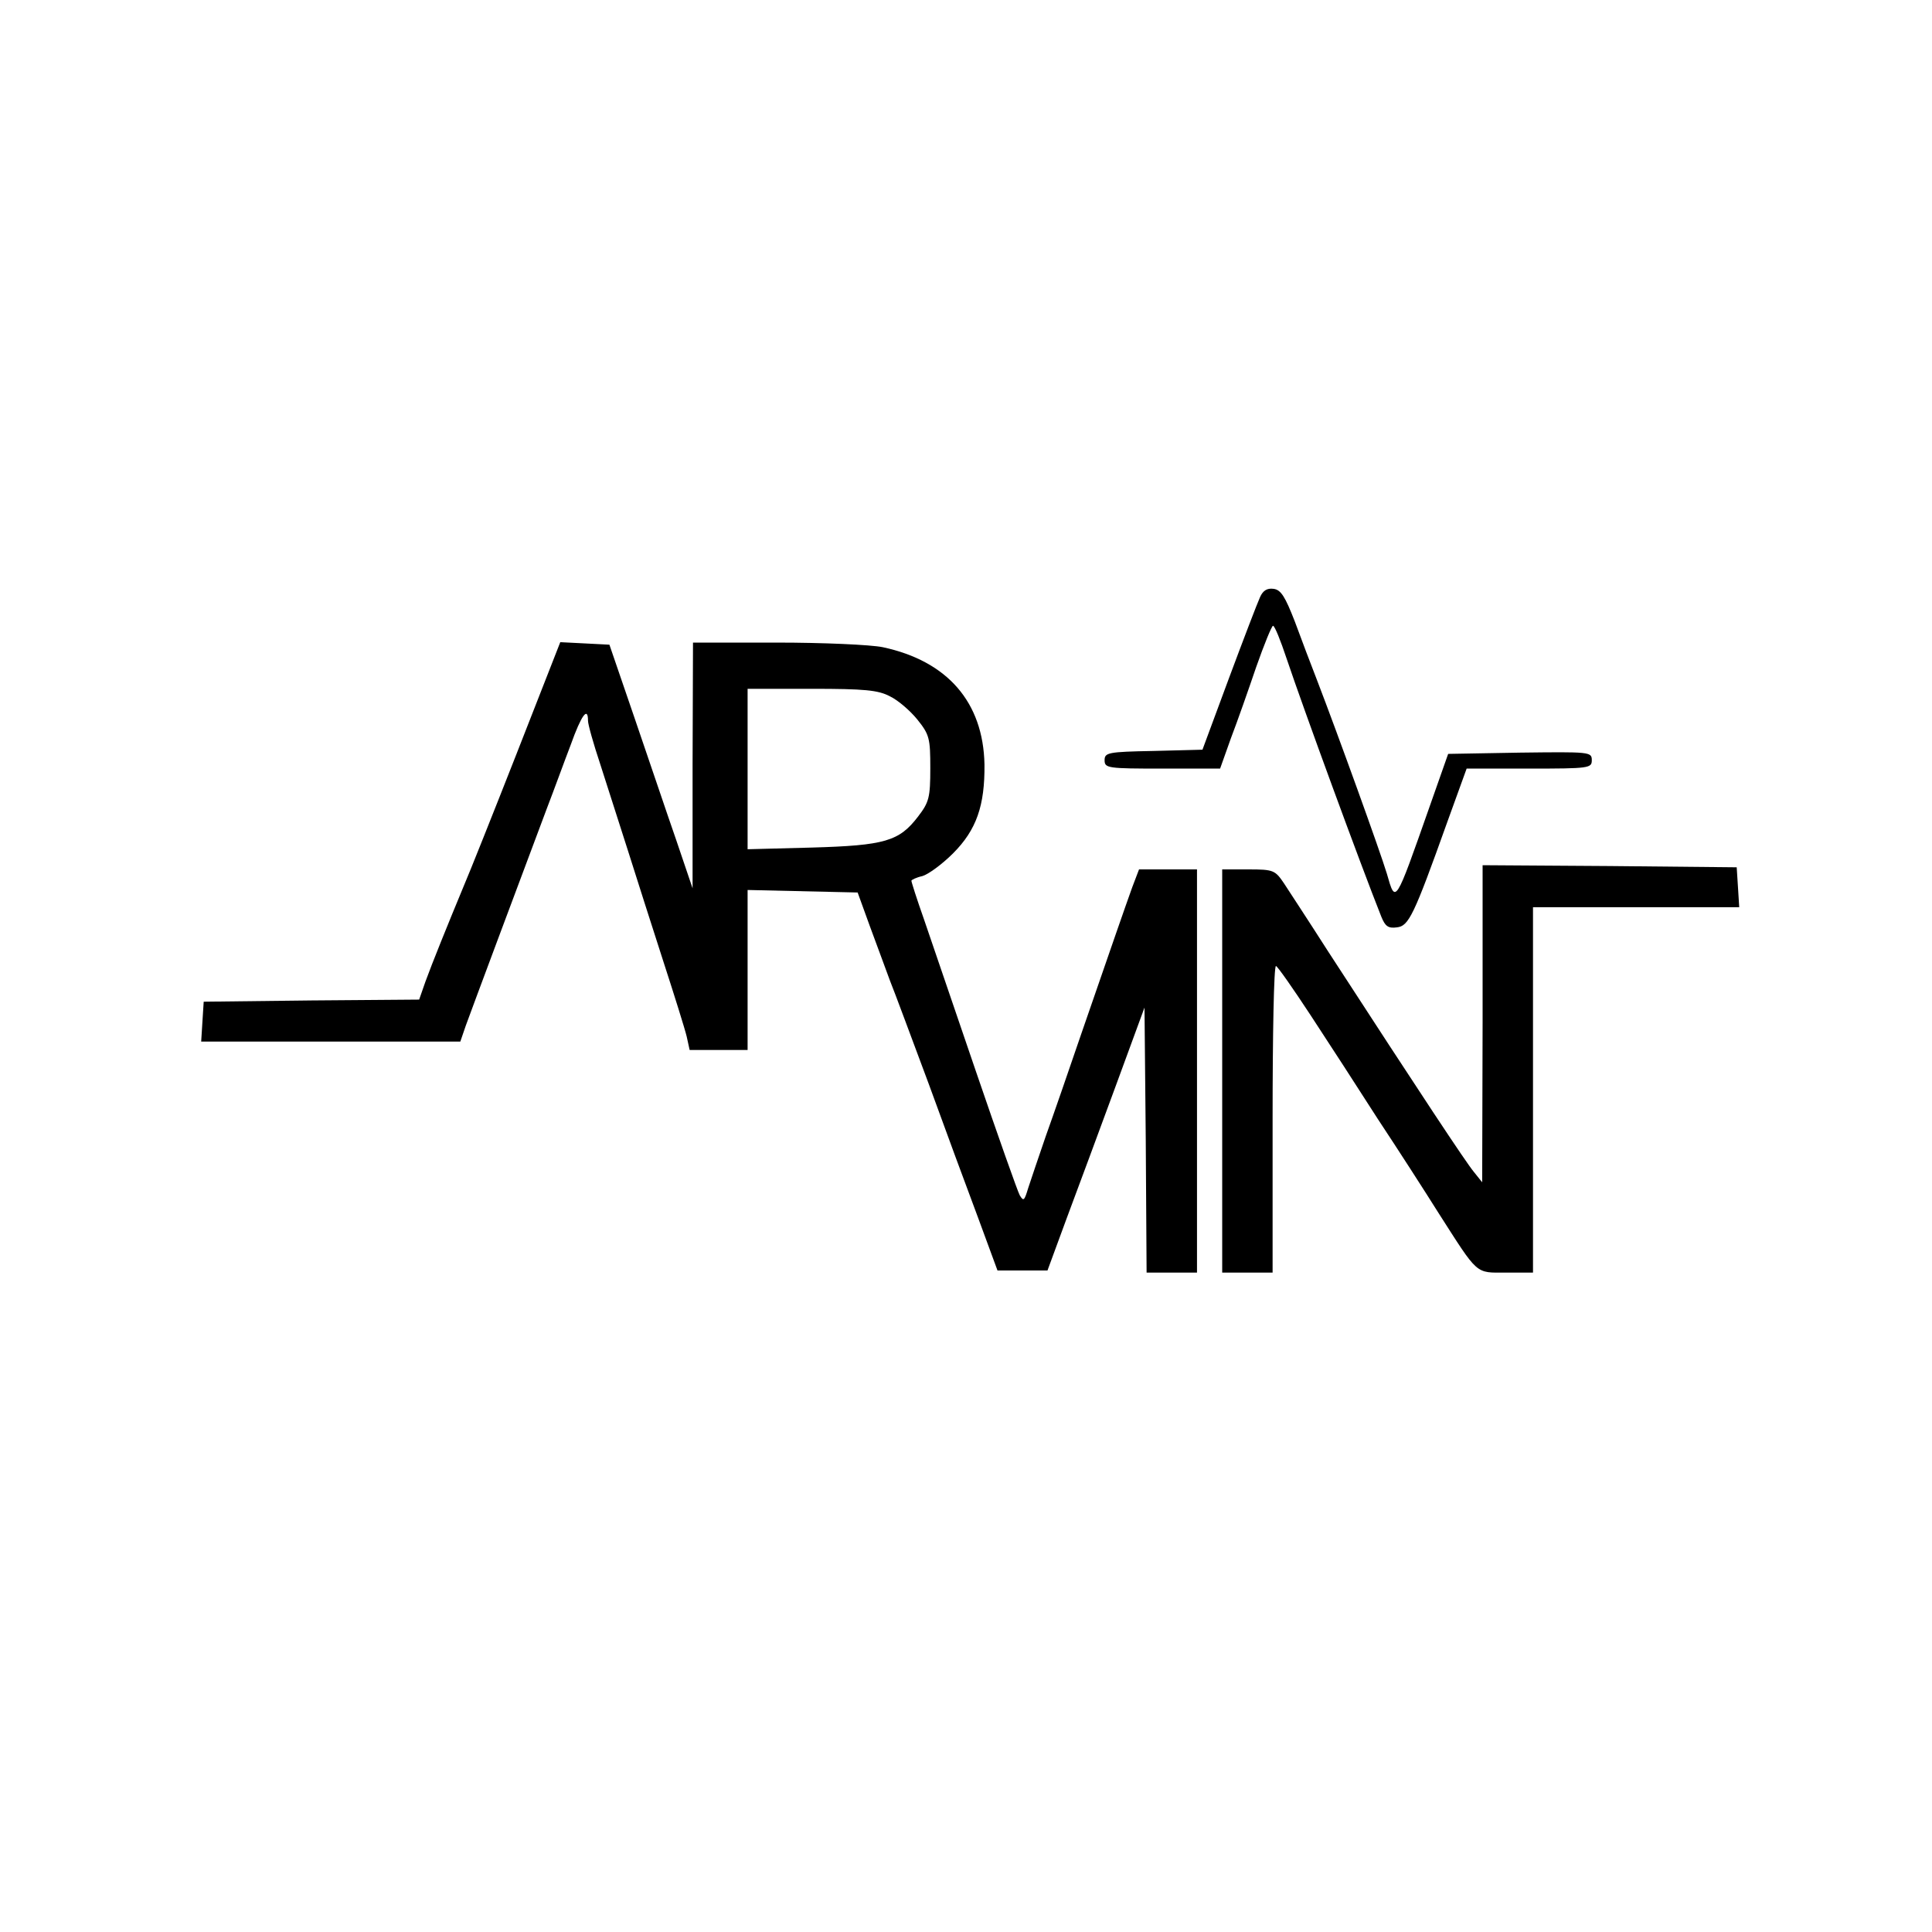 <?xml version="1.0" standalone="no"?>
<!DOCTYPE svg PUBLIC "-//W3C//DTD SVG 20010904//EN"
 "http://www.w3.org/TR/2001/REC-SVG-20010904/DTD/svg10.dtd">
<svg version="1.0" xmlns="http://www.w3.org/2000/svg"
 width="460pt" height="460pt" viewBox="0 0 460 460"
 preserveAspectRatio="xMidYMid meet">

<g transform="translate(0,460) scale(0.1,-0.1)"
fill="#000000" stroke="none">
<path d="M3000 3178 c-6 -13 -39 -99 -74 -193 l-63 -170 -117 -3 c-108 -2
-116 -4 -116 -22 0 -19 7 -20 138 -20 l137 0 26 73 c15 39 42 116 60 169 19
54 37 98 40 98 4 0 18 -35 32 -77 41 -122 177 -493 226 -616 9 -22 16 -28 37
-25 28 3 40 27 120 251 l46 127 149 0 c143 0 149 1 149 20 0 20 -5 20 -171 18
l-171 -3 -44 -125 c-83 -236 -81 -233 -102 -160 -16 53 -116 330 -166 460 -14
36 -38 99 -53 140 -23 59 -33 76 -51 78 -15 2 -25 -4 -32 -20z"/>
<path d="M1231 2808 c-57 -145 -114 -288 -127 -318 -39 -94 -75 -183 -91 -227
l-15 -43 -256 -2 -257 -3 -3 -47 -3 -48 308 0 309 0 13 38 c13 36 134 360 193
517 17 44 42 113 57 152 25 70 41 92 41 57 0 -9 13 -55 29 -103 15 -47 45
-140 66 -206 21 -66 59 -186 85 -266 26 -80 51 -160 55 -177 l7 -32 69 0 69 0
0 190 0 191 131 -3 131 -3 29 -80 c16 -44 38 -102 48 -130 11 -27 52 -138 92
-245 39 -107 92 -251 118 -320 l46 -125 60 0 59 0 46 125 c26 69 78 210 116
313 l69 188 3 -315 2 -316 60 0 60 0 0 480 0 480 -69 0 -69 0 -16 -42 c-18
-50 -46 -131 -121 -348 -29 -85 -67 -195 -85 -245 -17 -49 -36 -106 -42 -124
-9 -30 -11 -32 -20 -17 -5 9 -52 142 -104 294 -52 152 -108 316 -124 363 -17
48 -30 89 -30 92 0 2 12 8 26 11 14 4 47 28 73 54 56 56 76 114 75 212 -3 148
-88 246 -242 279 -29 6 -143 11 -252 11 l-200 0 -1 -292 0 -293 -39 115 c-22
63 -66 194 -99 290 l-60 175 -58 3 -59 3 -103 -263z m888 134 c19 -9 48 -34
65 -55 29 -36 31 -45 31 -116 0 -70 -3 -81 -29 -115 -45 -59 -79 -69 -253 -74
l-153 -4 0 191 0 191 153 0 c125 0 158 -3 186 -18z"/>
<path d="M3530 2163 l-1 -378 -20 25 c-19 23 -123 180 -347 525 -46 72 -94
145 -105 162 -21 31 -25 33 -84 33 l-63 0 0 -480 0 -480 60 0 60 0 0 365 c0
201 3 365 8 365 4 -1 41 -54 83 -118 42 -64 114 -175 160 -247 47 -71 112
-172 144 -223 96 -150 87 -142 161 -142 l64 0 0 435 0 435 246 0 245 0 -3 48
-3 47 -302 3 -303 2 0 -377z"/>
</g>
</svg>
